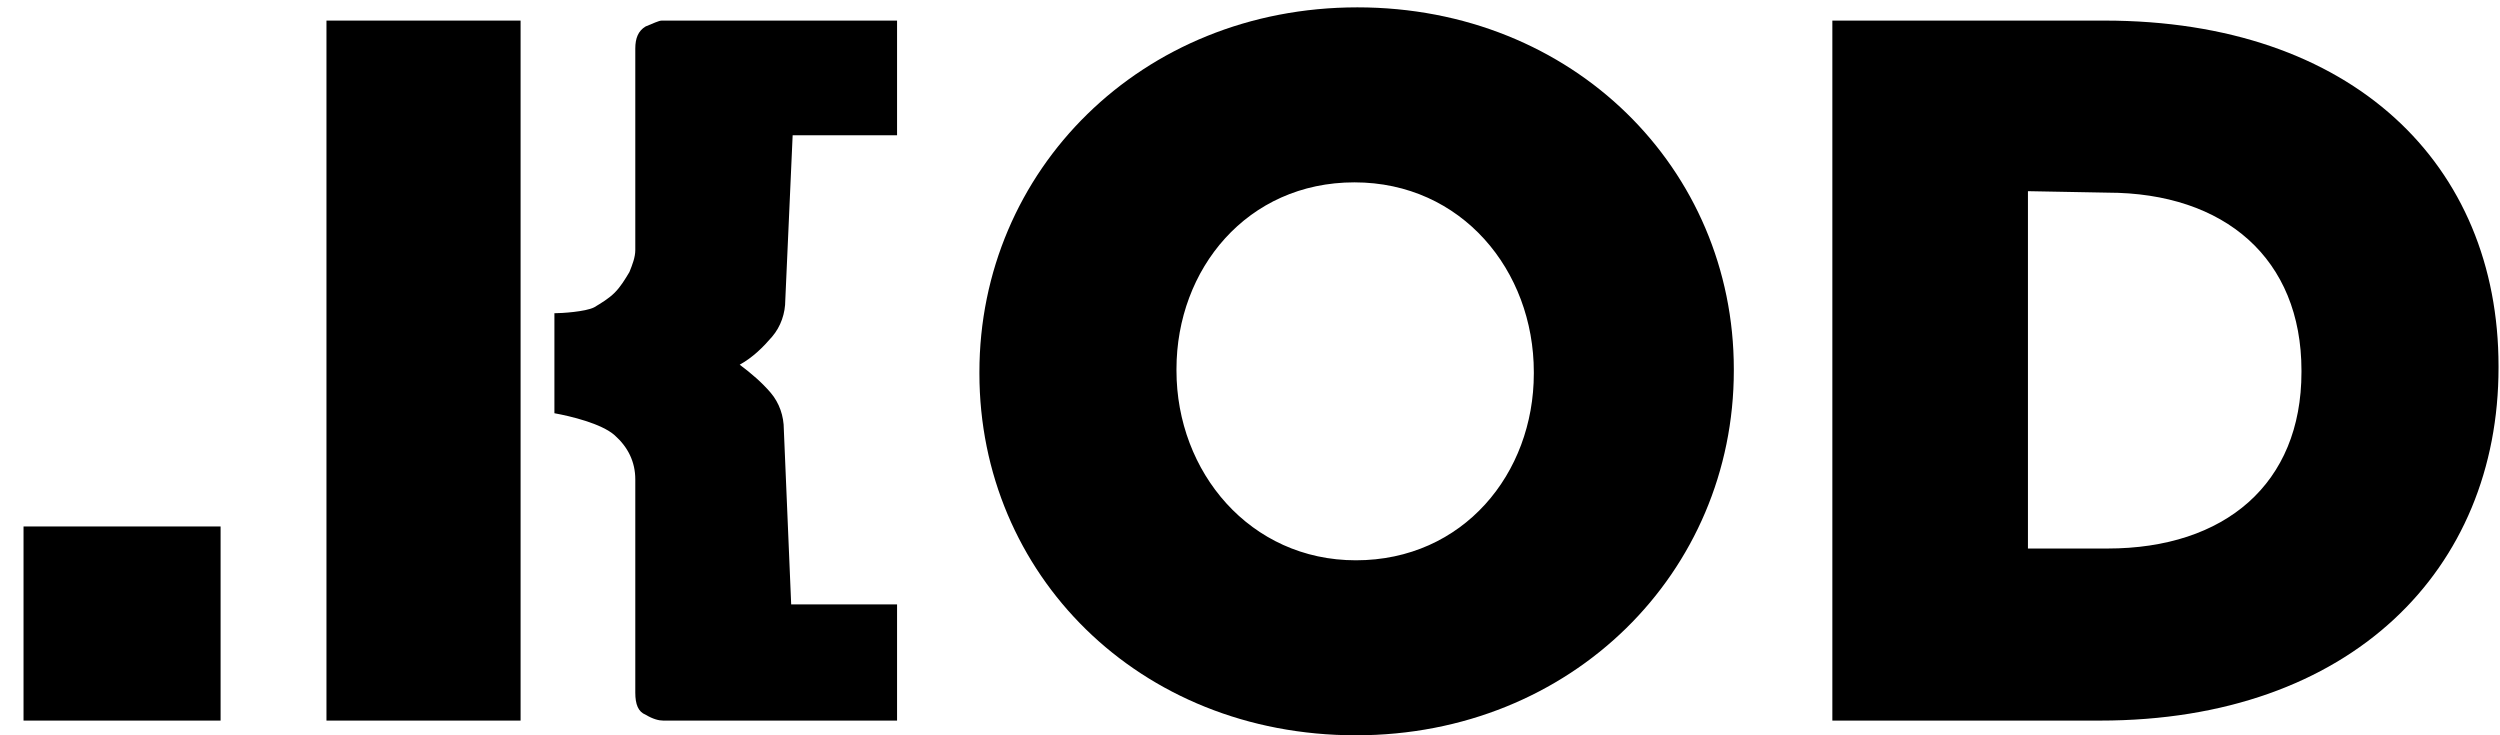 <?xml version="1.0" encoding="utf-8"?>
<!-- Generator: Adobe Illustrator 21.0.2, SVG Export Plug-In . SVG Version: 6.00 Build 0)  -->
<svg version="1.1" id="Layer_1" xmlns="http://www.w3.org/2000/svg" xmlns:xlink="http://www.w3.org/1999/xlink" x="0px" y="0px"
	 viewBox="0 0 170 50" style="enable-background:new 0 0 170 50;" xml:space="preserve">
<style type="text/css">
	.st0{display:none;}
</style>
<path d="M1.6,35.8H15V49H1.6V35.8z"/>
<path class="st0" d="M22.2,1.4h13.2v19.3L51.9,1.4h15.6l-18,20.4L68.1,49H52.3l-12-17.7l-4.8,5.3V49H22.2V1.4z"/>
<path d="M66.6,25.4v-0.1c0-13.7,11-24.8,25.7-24.8s25.6,11,25.6,24.6v0.1c0,13.7-11,24.8-25.7,24.8C77.4,50,66.6,39,66.6,25.4z
	 M104.3,25.4v-0.1c0-6.9-4.9-12.9-12.2-12.9c-7.3,0-12.1,5.9-12.1,12.7v0.1c0,6.9,5,12.9,12.2,12.9C99.5,38.1,104.3,32.2,104.3,25.4
	z"/>
<path d="M124.7,1.4h18.4c16.9,0,26.8,9.8,26.8,23.5V25c0,13.7-10,24-27.1,24h-18.2V1.4H124.7z M137.9,13v24.3h5.4
	c8,0,13.2-4.4,13.2-12v-0.1c0-7.6-5.2-12.1-13.2-12.1L137.9,13L137.9,13z"/>
<rect x="22.2" y="1.4" width="13.2" height="47.6"/>
<g>
	<path d="M53.9,9.2l-0.5,11.2c0,0.9-0.3,1.8-0.9,2.5c-0.6,0.7-1.3,1.4-2.2,1.9c0.8,0.6,1.5,1.2,2.1,1.9c0.6,0.7,0.9,1.6,0.9,2.5
		l0.5,11.9H61V49H45.1c-0.3,0-0.7-0.1-1.2-0.4c-0.5-0.2-0.7-0.7-0.7-1.5V32.6c0-1.2-0.5-2.2-1.4-3c-0.9-0.8-3-1.3-4.1-1.5v-6.8
		c0.5,0,2.1-0.1,2.7-0.4c0.5-0.3,1-0.6,1.4-1c0.4-0.4,0.7-0.9,1-1.4c0.2-0.5,0.4-1,0.4-1.5V3.3c0-0.7,0.2-1.2,0.7-1.5
		c0.5-0.2,0.9-0.4,1.1-0.4H61v7.8H53.9z"/>
</g>
</svg>
